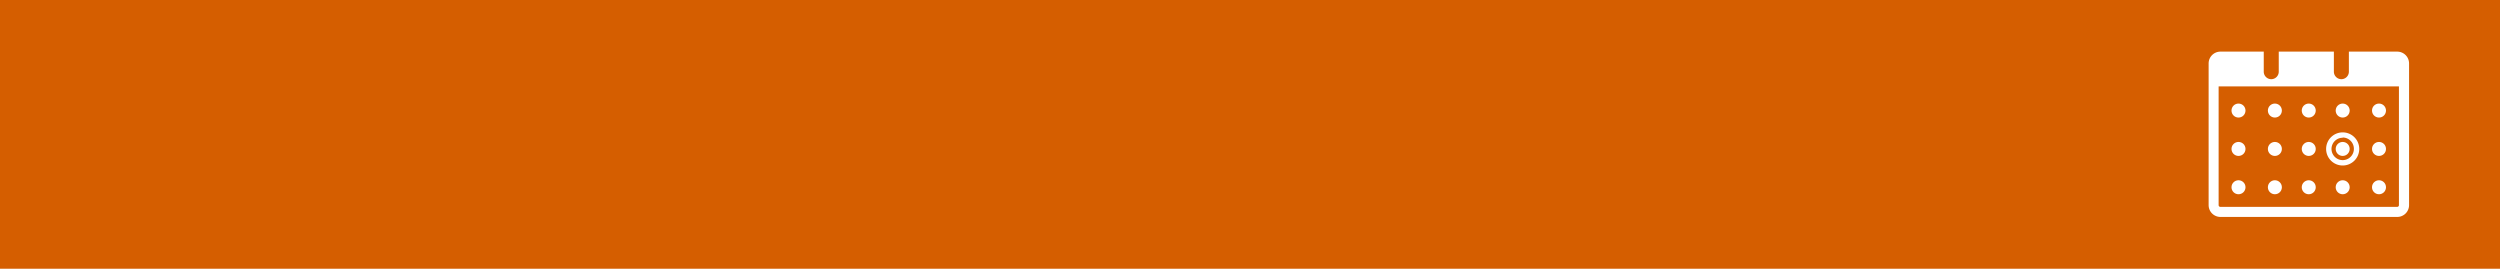 <svg id="Layer_1" data-name="Layer 1" xmlns="http://www.w3.org/2000/svg" width="400" height="43" viewBox="0 0 400 43">
  <defs>
    <style>
      .cls-1 {
        fill: #d55e00;
      }

      .cls-2 {
        fill: #fff;
      }
    </style>
  </defs>
  <title>saal-module-header-events2</title>
  <rect class="cls-1" width="400" height="43"/>
  <path class="cls-2" d="M385.41,27.36"/>
  <path class="cls-2" d="M383.55,8.26h-7.73v3.21a1.2,1.2,0,0,1-2.4,0V8.26H364.6v3.21a1.2,1.2,0,0,1-2.4,0V8.26h-6.93a1.89,1.89,0,0,0-1.89,1.89V32.82a1.89,1.89,0,0,0,1.89,1.89h28.29a1.89,1.89,0,0,0,1.89-1.89V10.15A1.89,1.89,0,0,0,383.55,8.26Zm0.28,24.56a0.28,0.28,0,0,1-.28.28H355.26a0.28,0.28,0,0,1-.28-0.28v-19h28.85v19Z"/>
  <circle class="cls-2" cx="358.16" cy="17.69" r="1.12"/>
  <circle class="cls-2" cx="358.16" cy="23.83" r="1.12"/>
  <circle class="cls-2" cx="358.16" cy="29.96" r="1.12"/>
  <circle class="cls-2" cx="363.98" cy="17.69" r="1.12"/>
  <circle class="cls-2" cx="363.98" cy="23.83" r="1.12"/>
  <circle class="cls-2" cx="363.98" cy="29.96" r="1.12"/>
  <circle class="cls-2" cx="369.4" cy="17.69" r="1.12"/>
  <circle class="cls-2" cx="369.4" cy="23.83" r="1.12"/>
  <circle class="cls-2" cx="369.4" cy="29.96" r="1.12"/>
  <circle class="cls-2" cx="374.83" cy="17.69" r="1.12"/>
  <path class="cls-2" d="M374.83,26.48a2.65,2.65,0,1,1,2.65-2.65A2.65,2.65,0,0,1,374.83,26.48Zm0-4.44a1.79,1.79,0,1,0,1.79,1.79A1.8,1.8,0,0,0,374.83,22Z"/>
  <circle class="cls-2" cx="374.83" cy="23.83" r="1.12"/>
  <circle class="cls-2" cx="374.83" cy="29.96" r="1.12"/>
  <circle class="cls-2" cx="380.64" cy="17.69" r="1.12"/>
  <circle class="cls-2" cx="380.64" cy="23.83" r="1.12"/>
  <circle class="cls-2" cx="380.64" cy="29.96" r="1.12"/>
</svg>
